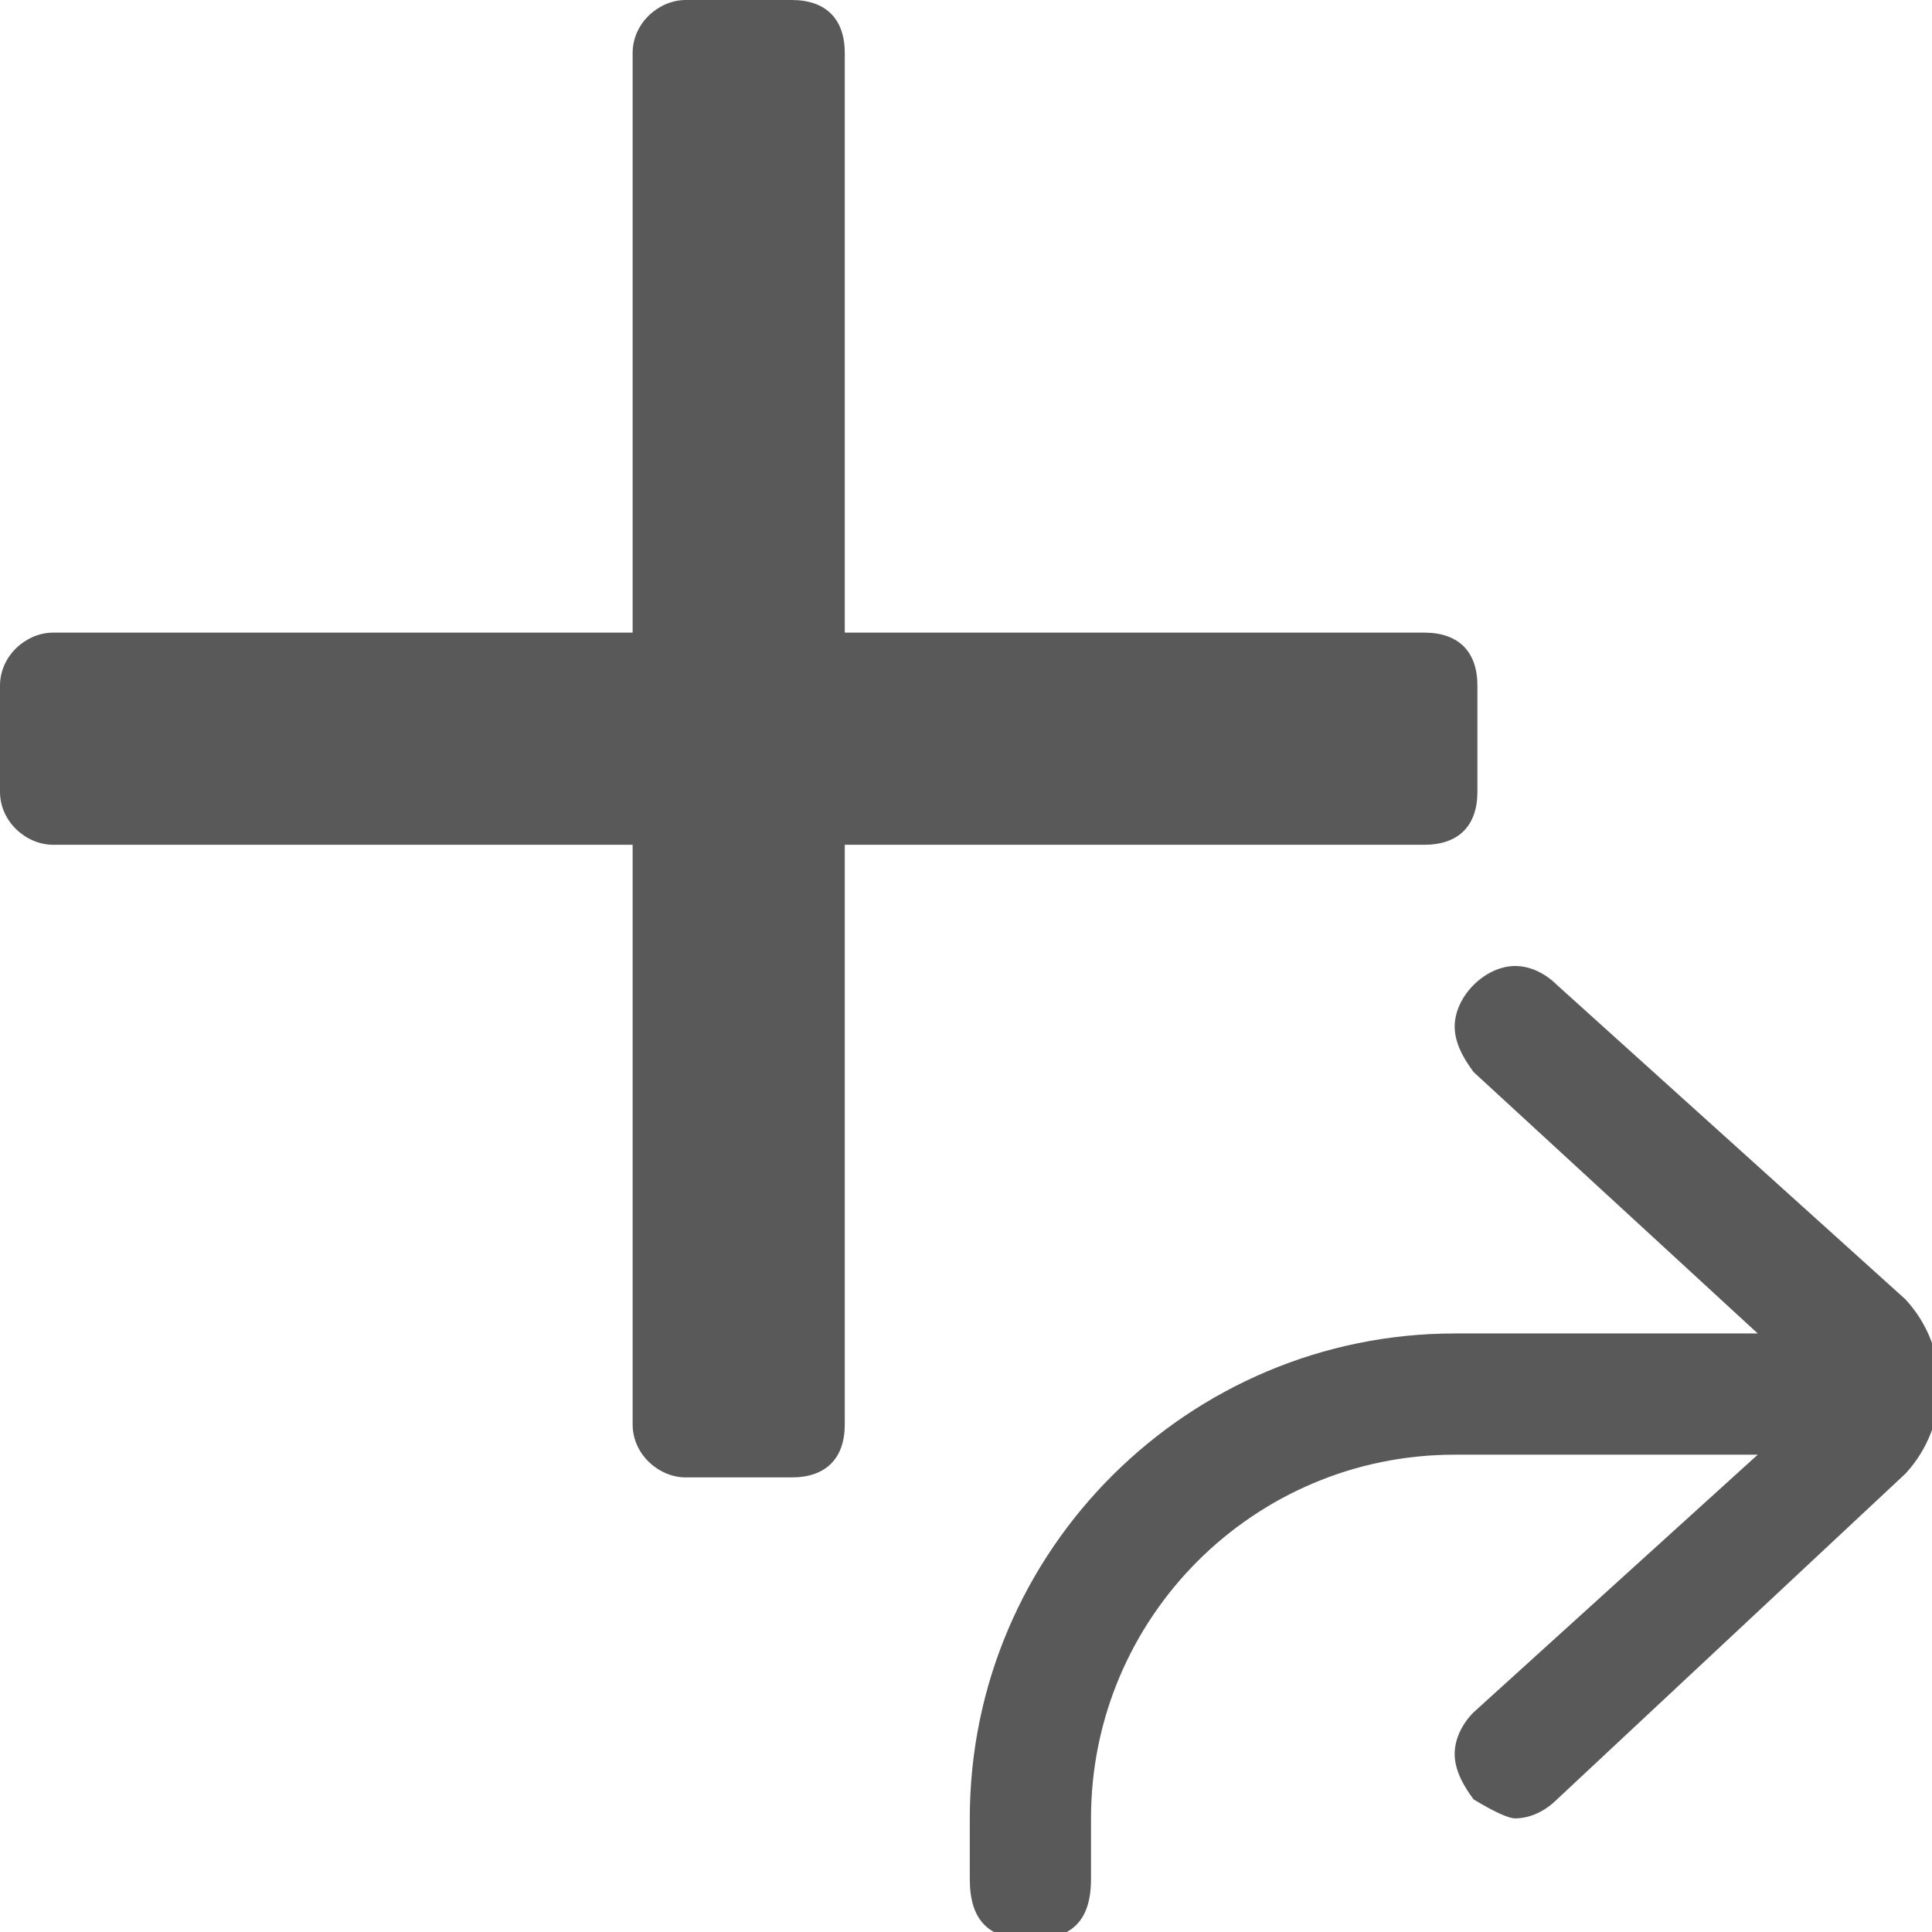 <svg xmlns="http://www.w3.org/2000/svg" version="1.1" xmlns:xlink="http://www.w3.org/1999/xlink" viewBox="0 0 510 510" preserveAspectRatio="xMidYMid">
                    <defs><style>.cls-1{fill:#595959;}</style></defs>
                    <title>add-outside</title>
                    <g id="Layer_2" data-name="Layer 2"><g id="add-outside">
                    <path class="cls-1" d="M14 223c-7 0-14-6-14-14v-28c0-8 7-14 14-14h153V14c0-8 7-14 14-14h28c9 0 14 5 14 14v153h153c9 0 14 5 14 14v28c0 9-5 14-14 14H223v153c0 9-5 14-14 14h-28c-7 0-14-6-14-14V223H14zm242 273v-16c0-71 58-128 128-128h80l-75-69c-3-4-5-8-5-12 0-8 8-16 16-16 4 0 8 2 11 5l92 83c12 13 12 33 0 46l-92 86c-3 3-7 5-11 5-2 0-6-2-11-5-3-4-5-8-5-12s2-8 5-11l75-68h-80c-53 0-96 43-96 96v16c0 11-5 16-16 16s-16-5-16-16z"></path>
                    </g></g>
                    </svg>